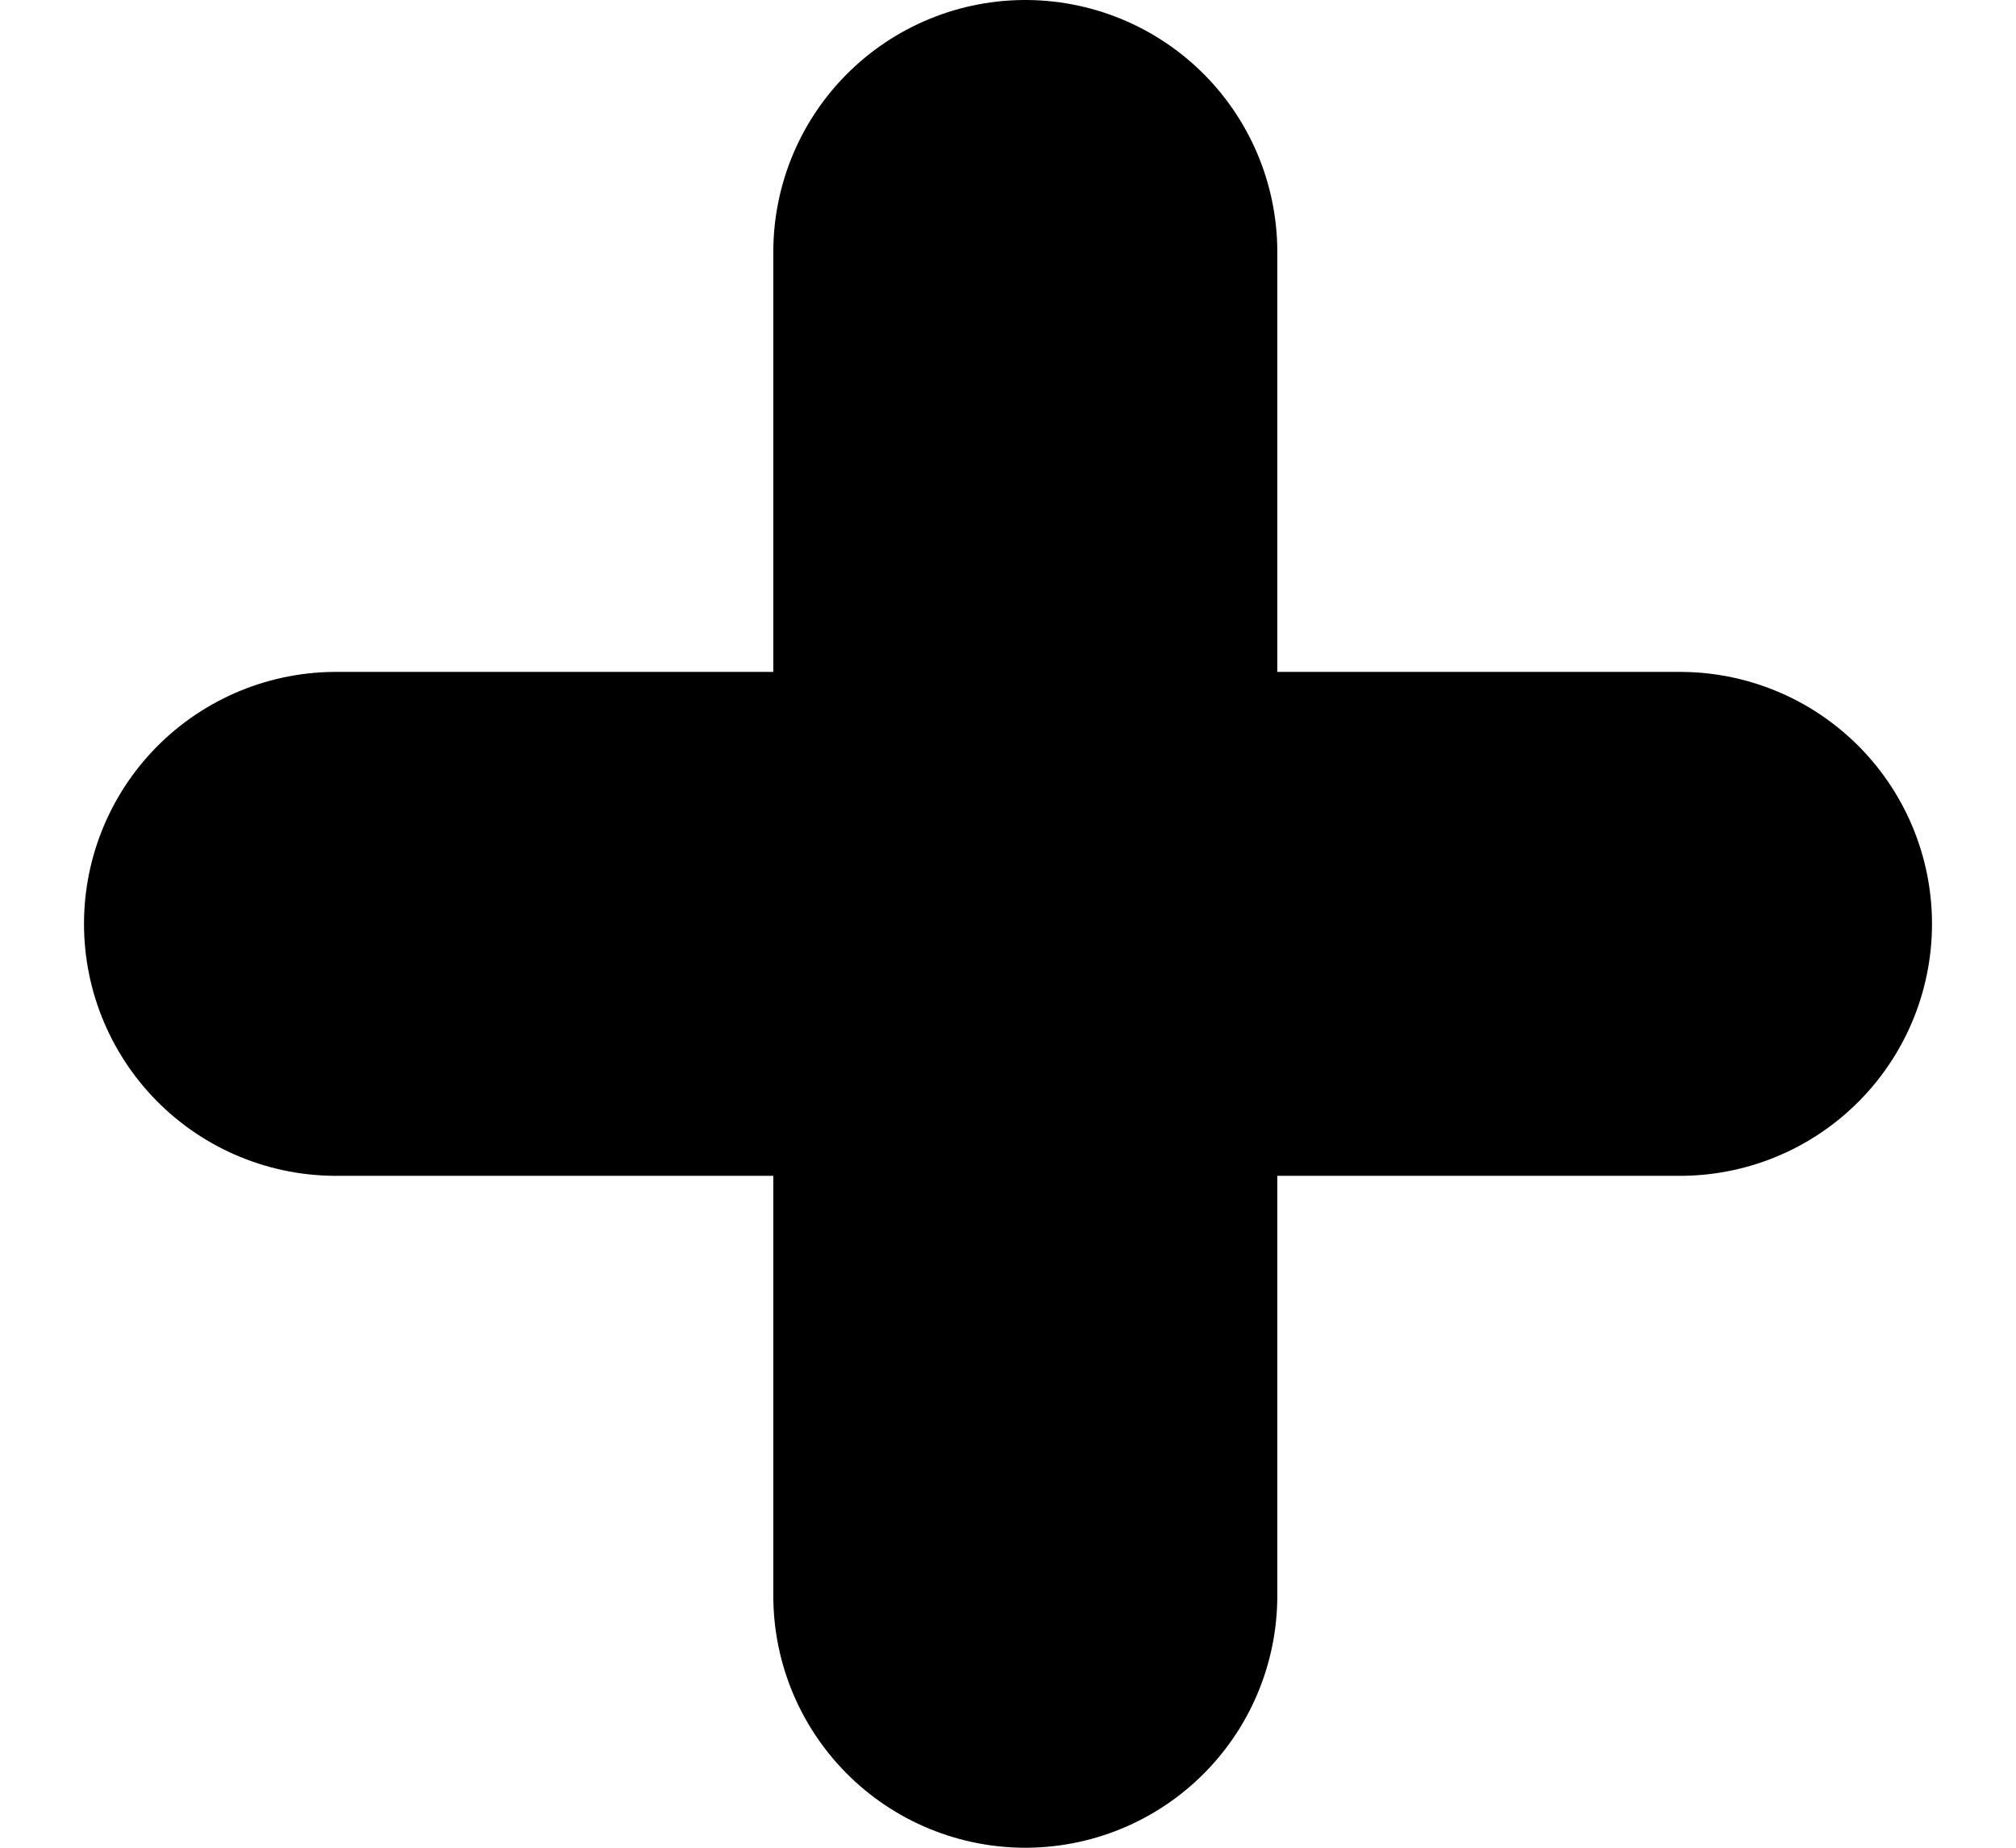 <svg width="12" height="11" viewBox="0 0 12 11" fill="none" xmlns="http://www.w3.org/2000/svg">
<path d="M6.103 1.5V5.5M6.103 9.5V5.5M6.103 5.5H10M6.103 5.5H2" stroke="black" stroke-width="3" stroke-linecap="round"/>
</svg>
